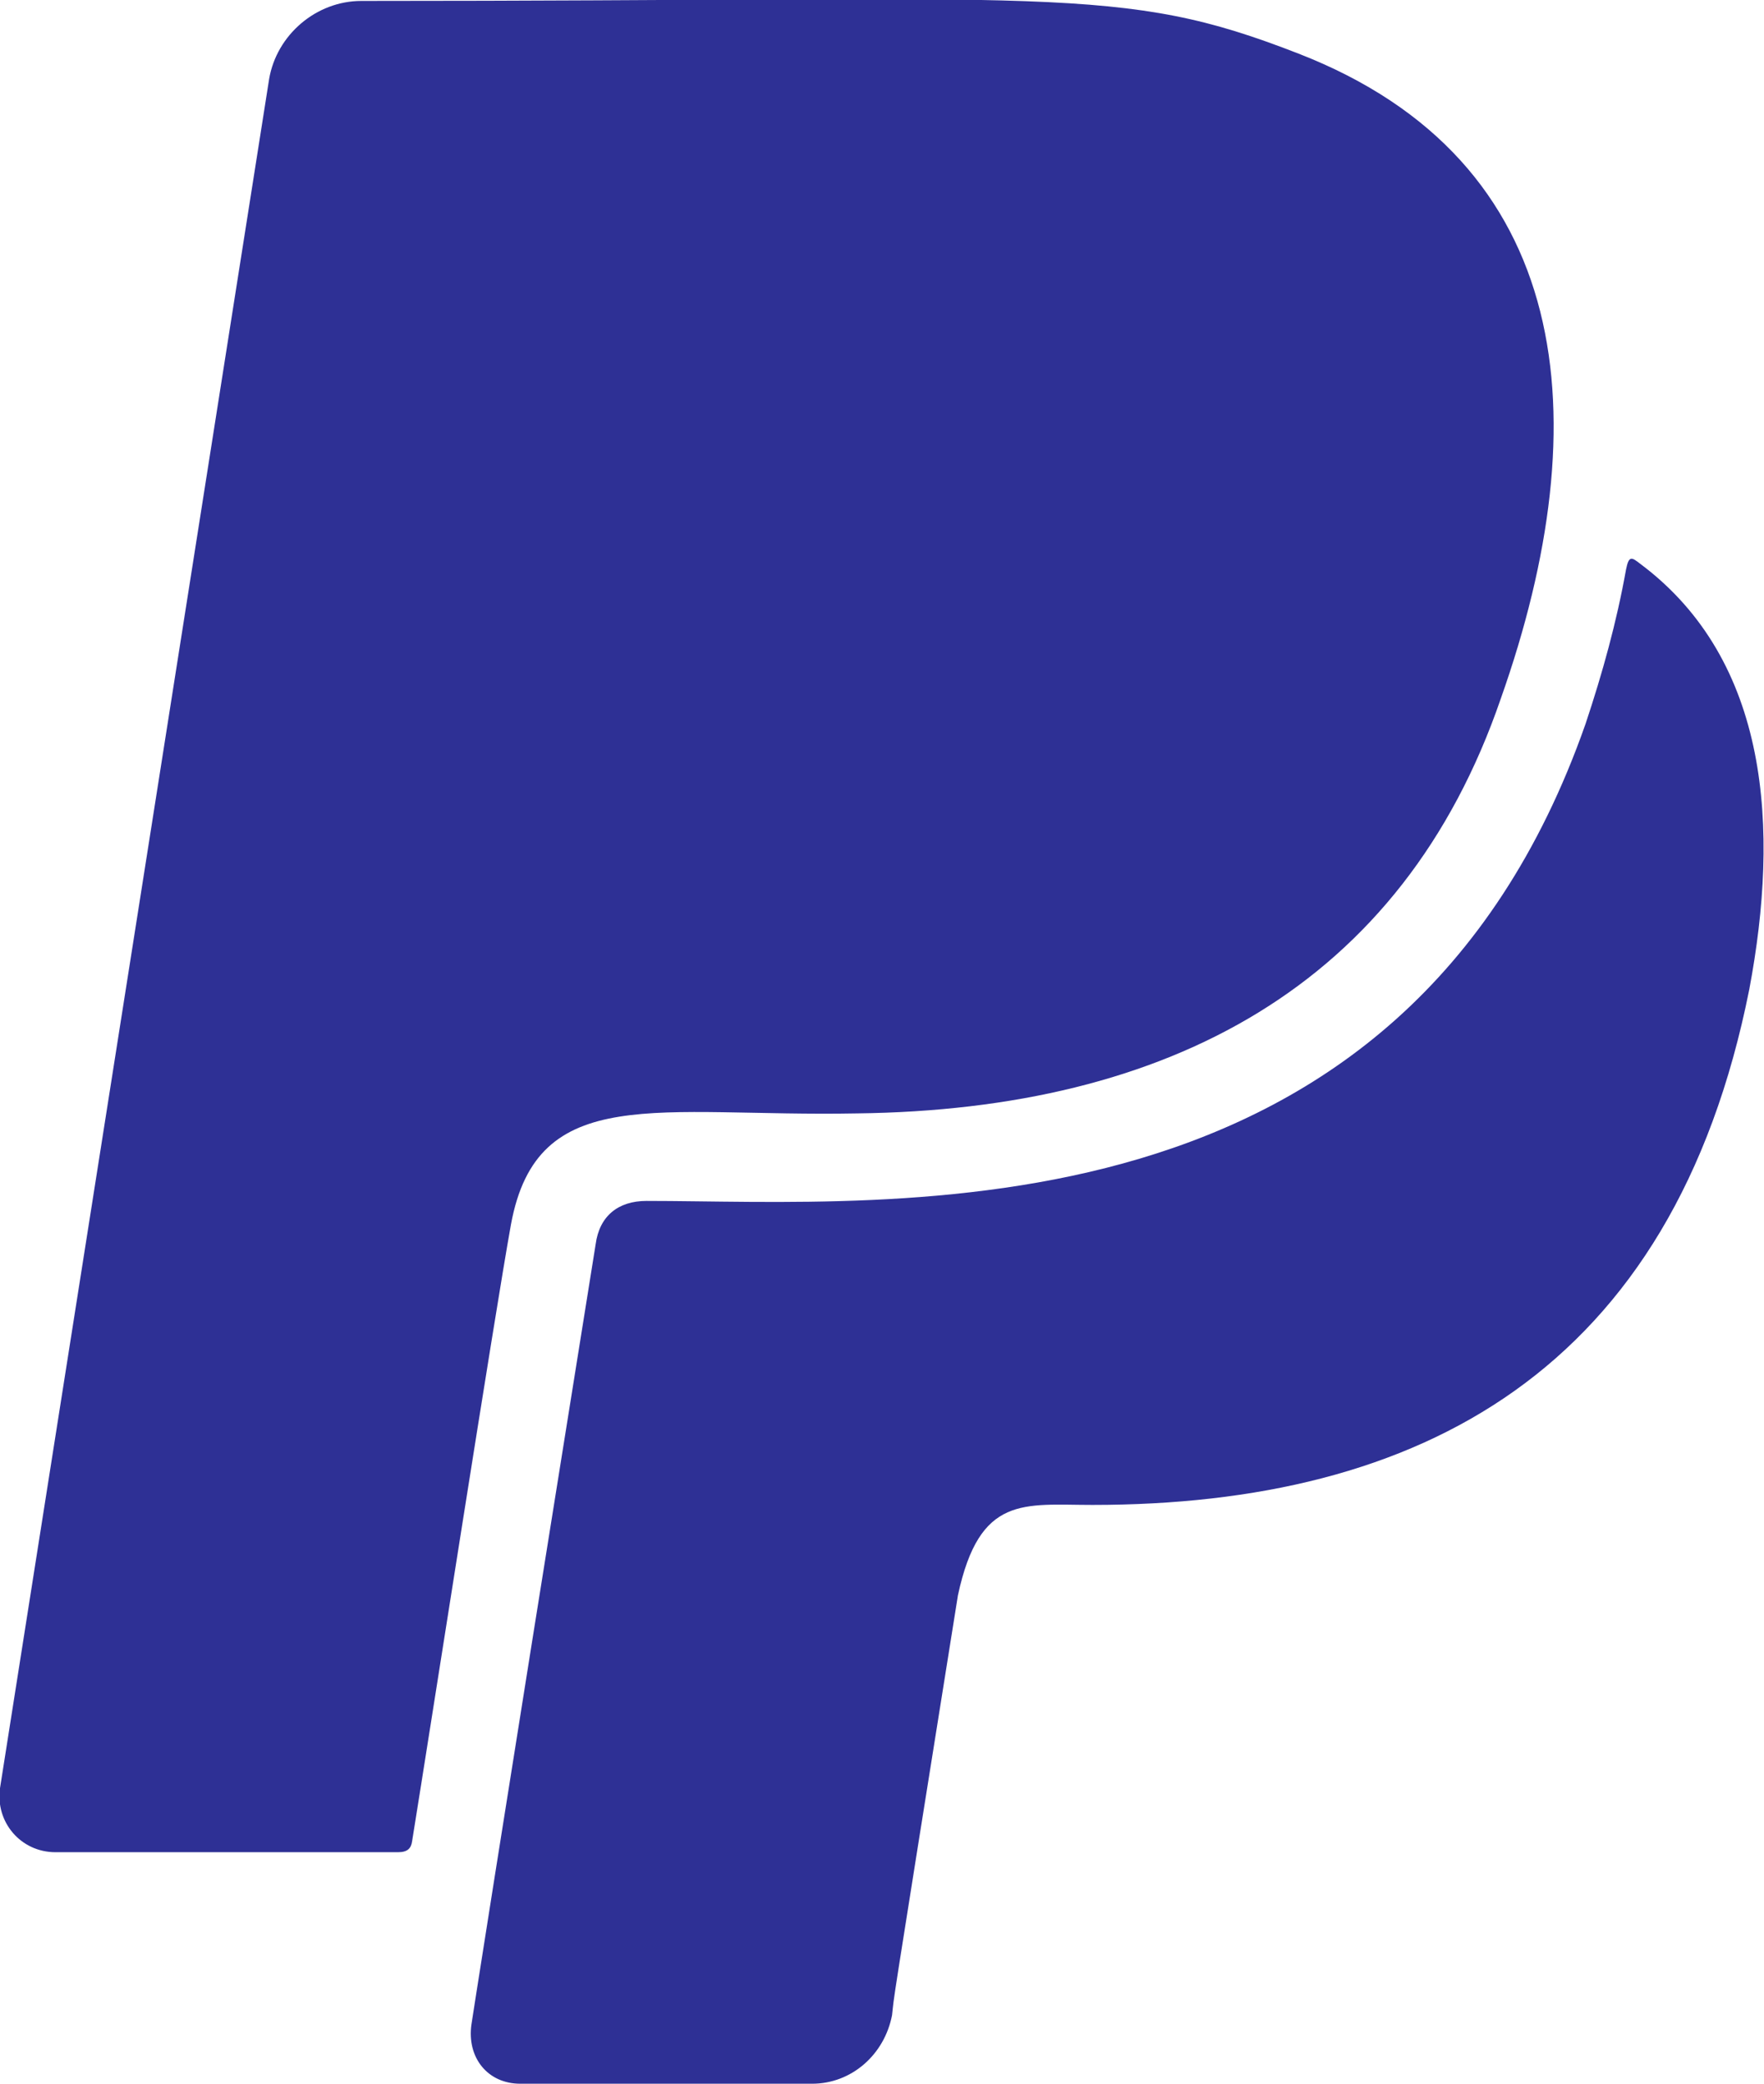 <svg width="18.746" height="22.145" viewBox="0 0 18.746 22.145" fill="none" xmlns="http://www.w3.org/2000/svg" xmlns:xlink="http://www.w3.org/1999/xlink">
	<desc>
			Created with Pixso.
	</desc>
	<defs/>
	<path id="Vector" d="M5.43 13.01C5.26 13.95 4.58 18.32 4.38 19.56C4.37 19.64 4.33 19.68 4.23 19.68L0.59 19.68C0.22 19.68 -0.05 19.36 0 19L2.86 0.84C2.94 0.37 3.36 0.01 3.84 0.01C11.28 0.01 11.9 -0.17 13.8 0.57C16.73 1.71 17 4.45 15.95 7.42C14.9 10.48 12.41 11.79 9.11 11.83C6.99 11.87 5.71 11.49 5.43 13.01ZM17.43 5.99C17.34 5.92 17.31 5.9 17.28 6.05C17.18 6.61 17.03 7.15 16.85 7.69C14.9 13.25 9.5 12.76 6.87 12.76C6.57 12.76 6.37 12.92 6.33 13.22C5.23 20.08 5.01 21.51 5.01 21.51C4.96 21.86 5.18 22.14 5.53 22.14L8.63 22.14C9.05 22.14 9.4 21.83 9.48 21.41C9.51 21.15 9.42 21.71 10.18 16.95C10.41 15.88 10.88 15.99 11.61 15.99C15.08 15.99 17.78 14.58 18.59 10.51C18.91 8.81 18.81 7.02 17.43 5.99Z" fill="#2E3095" fill-opacity="1" fill-rule="nonzero"/>
</svg>
